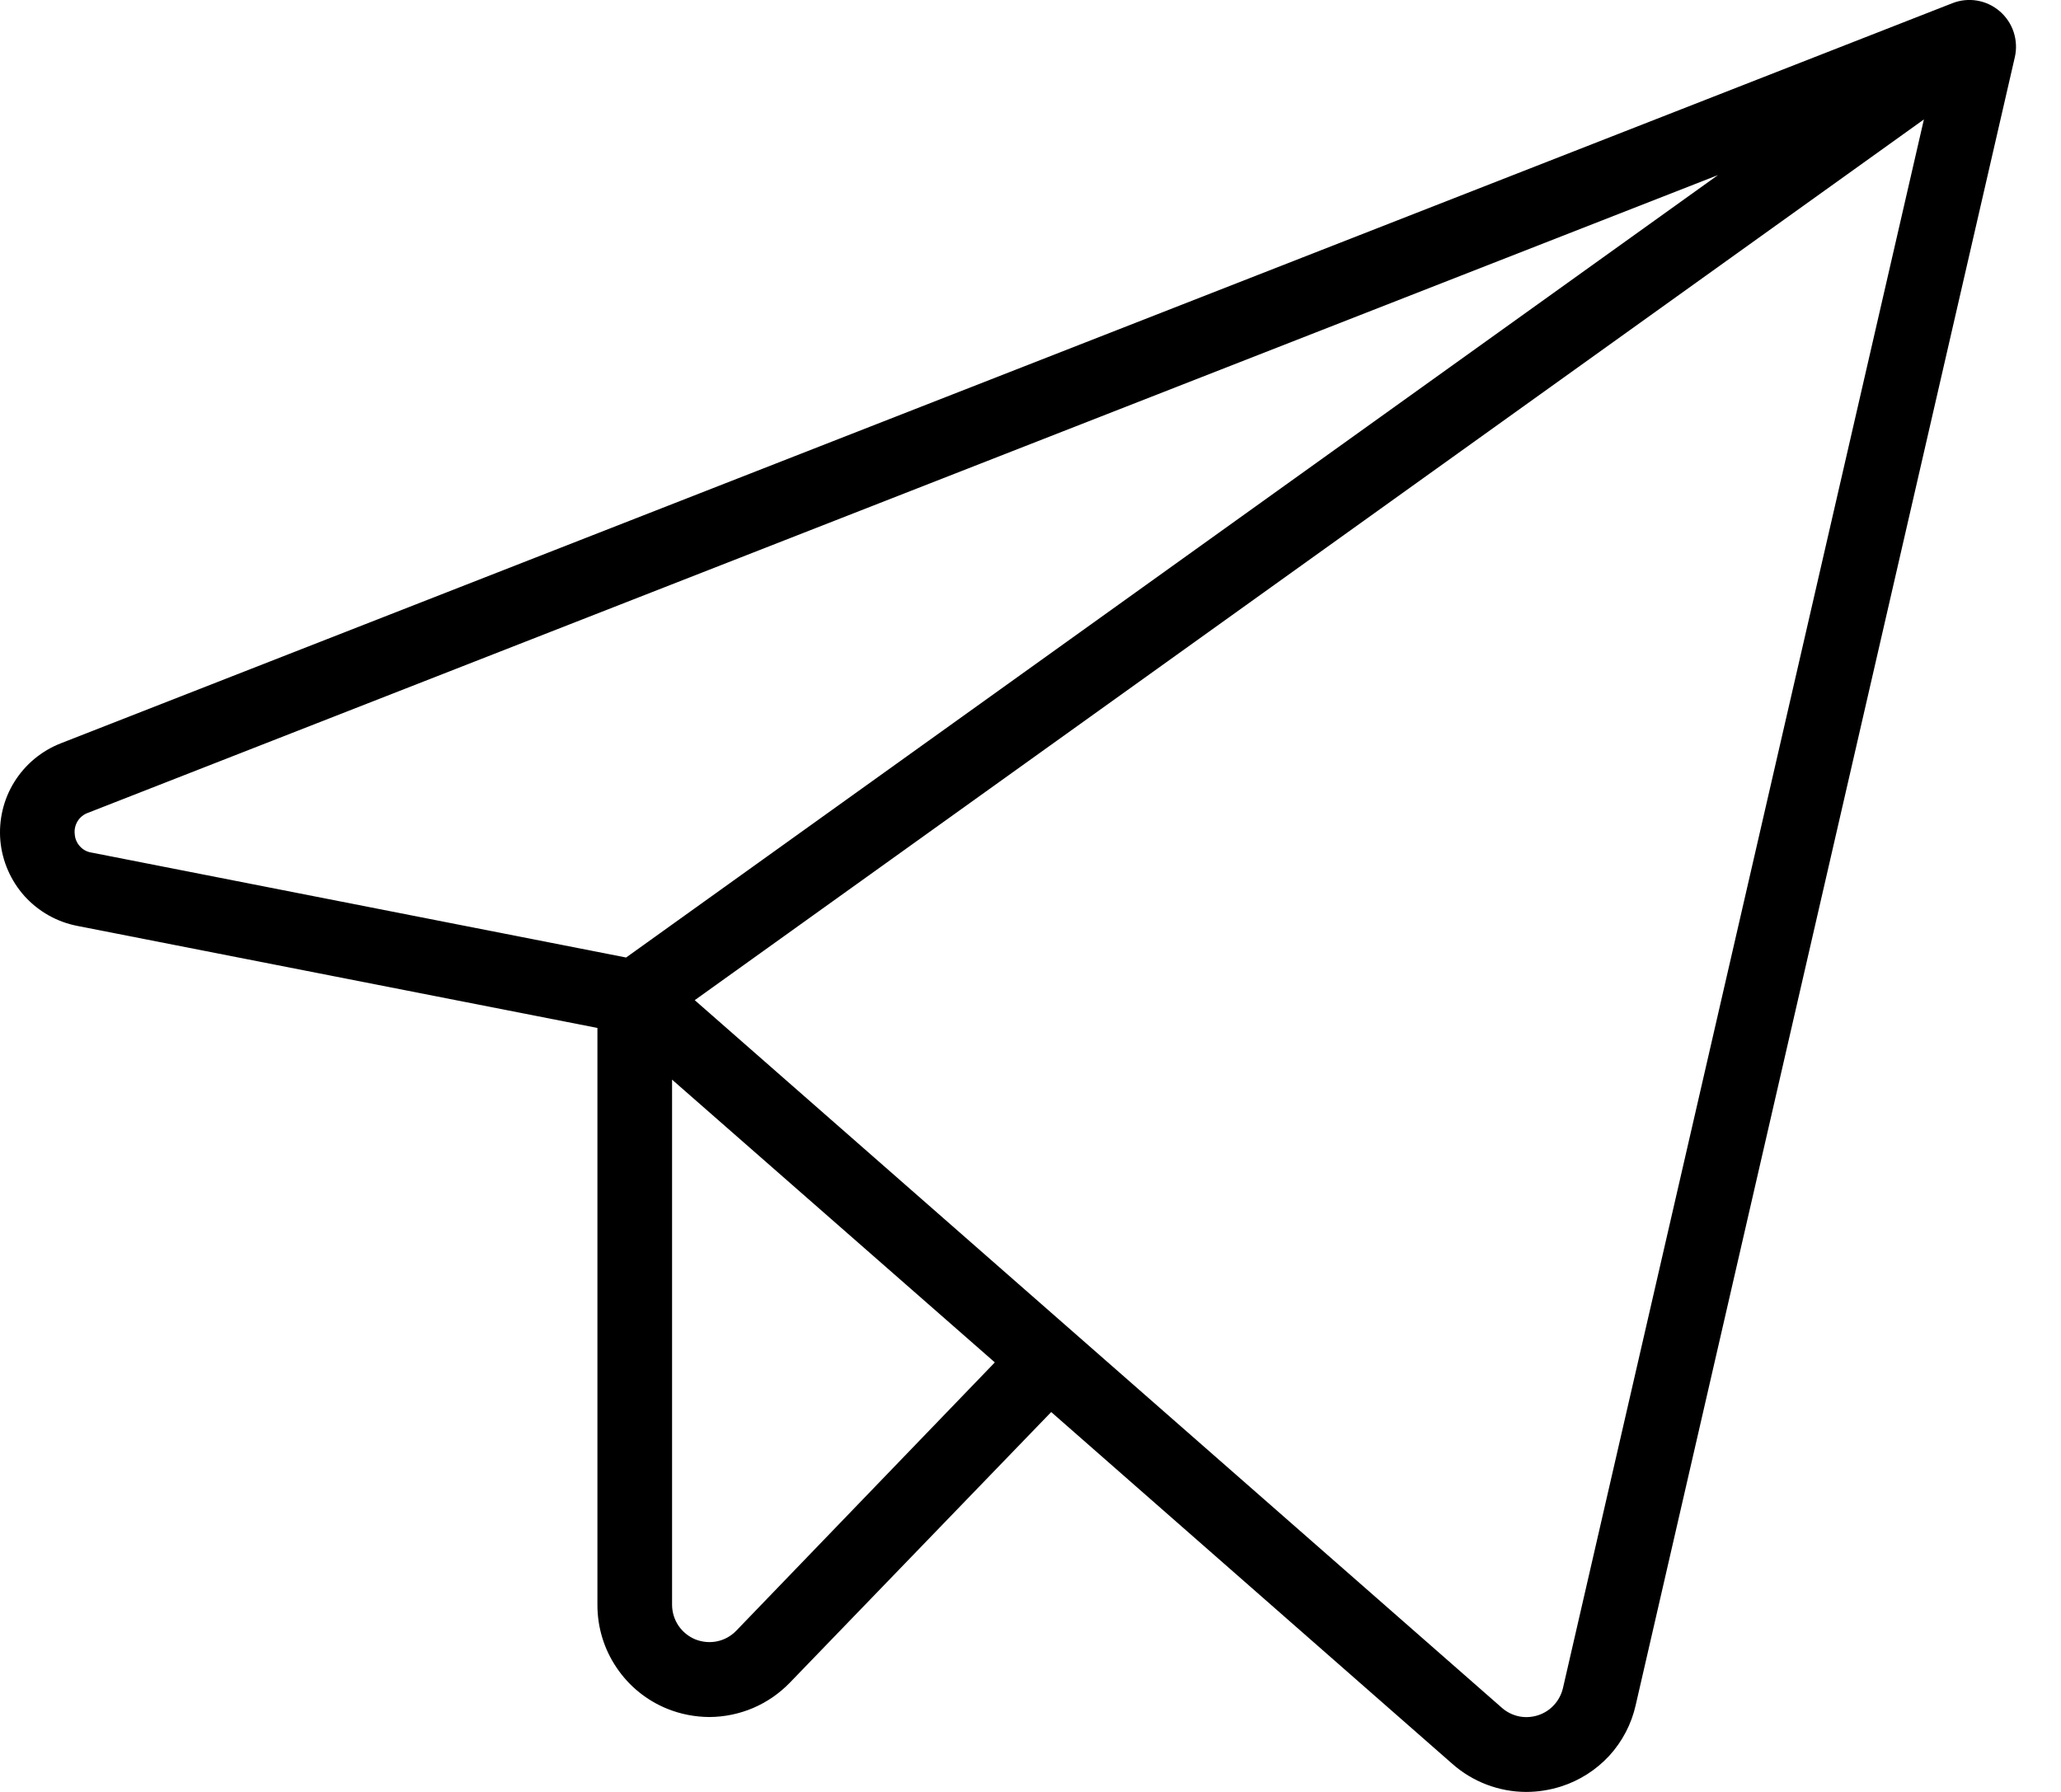<svg width="23" height="20" viewBox="0 0 23 20" fill="none" xmlns="http://www.w3.org/2000/svg">
<path d="M22.318 0.127C22.246 0.065 22.159 0.023 22.065 0.007C21.971 -0.009 21.875 0.001 21.787 0.036L0.679 8.296C0.464 8.38 0.282 8.531 0.16 8.727C0.038 8.923 -0.016 9.154 0.004 9.384C0.025 9.613 0.12 9.83 0.274 10.002C0.429 10.173 0.635 10.29 0.862 10.334L6.667 11.473V17.914C6.667 18.163 6.741 18.407 6.881 18.613C7.02 18.82 7.218 18.98 7.449 19.073C7.598 19.133 7.757 19.163 7.917 19.164C8.084 19.163 8.25 19.129 8.405 19.063C8.559 18.997 8.698 18.901 8.815 18.78L11.731 15.76L16.209 19.688C16.436 19.888 16.728 19.999 17.031 20C17.163 20 17.295 19.979 17.421 19.939C17.627 19.873 17.812 19.755 17.959 19.596C18.105 19.436 18.207 19.241 18.254 19.03L22.485 0.637C22.506 0.545 22.501 0.449 22.472 0.359C22.443 0.269 22.389 0.189 22.318 0.127ZM0.834 9.309C0.828 9.258 0.84 9.207 0.867 9.164C0.894 9.121 0.934 9.089 0.982 9.072L19.172 1.954L6.987 10.687L1.023 9.516C0.972 9.509 0.926 9.484 0.892 9.446C0.857 9.408 0.837 9.36 0.834 9.309ZM8.216 18.201C8.158 18.261 8.084 18.302 8.003 18.319C7.922 18.336 7.838 18.328 7.761 18.298C7.685 18.267 7.619 18.214 7.572 18.145C7.526 18.077 7.501 17.997 7.5 17.914V12.05L11.102 15.206L8.216 18.201ZM17.442 18.841C17.425 18.912 17.391 18.977 17.342 19.03C17.293 19.084 17.231 19.123 17.162 19.145C17.092 19.167 17.019 19.171 16.948 19.156C16.877 19.14 16.811 19.107 16.757 19.058L7.753 11.163L21.47 1.333L17.442 18.841Z" fill="black"/>
</svg>
